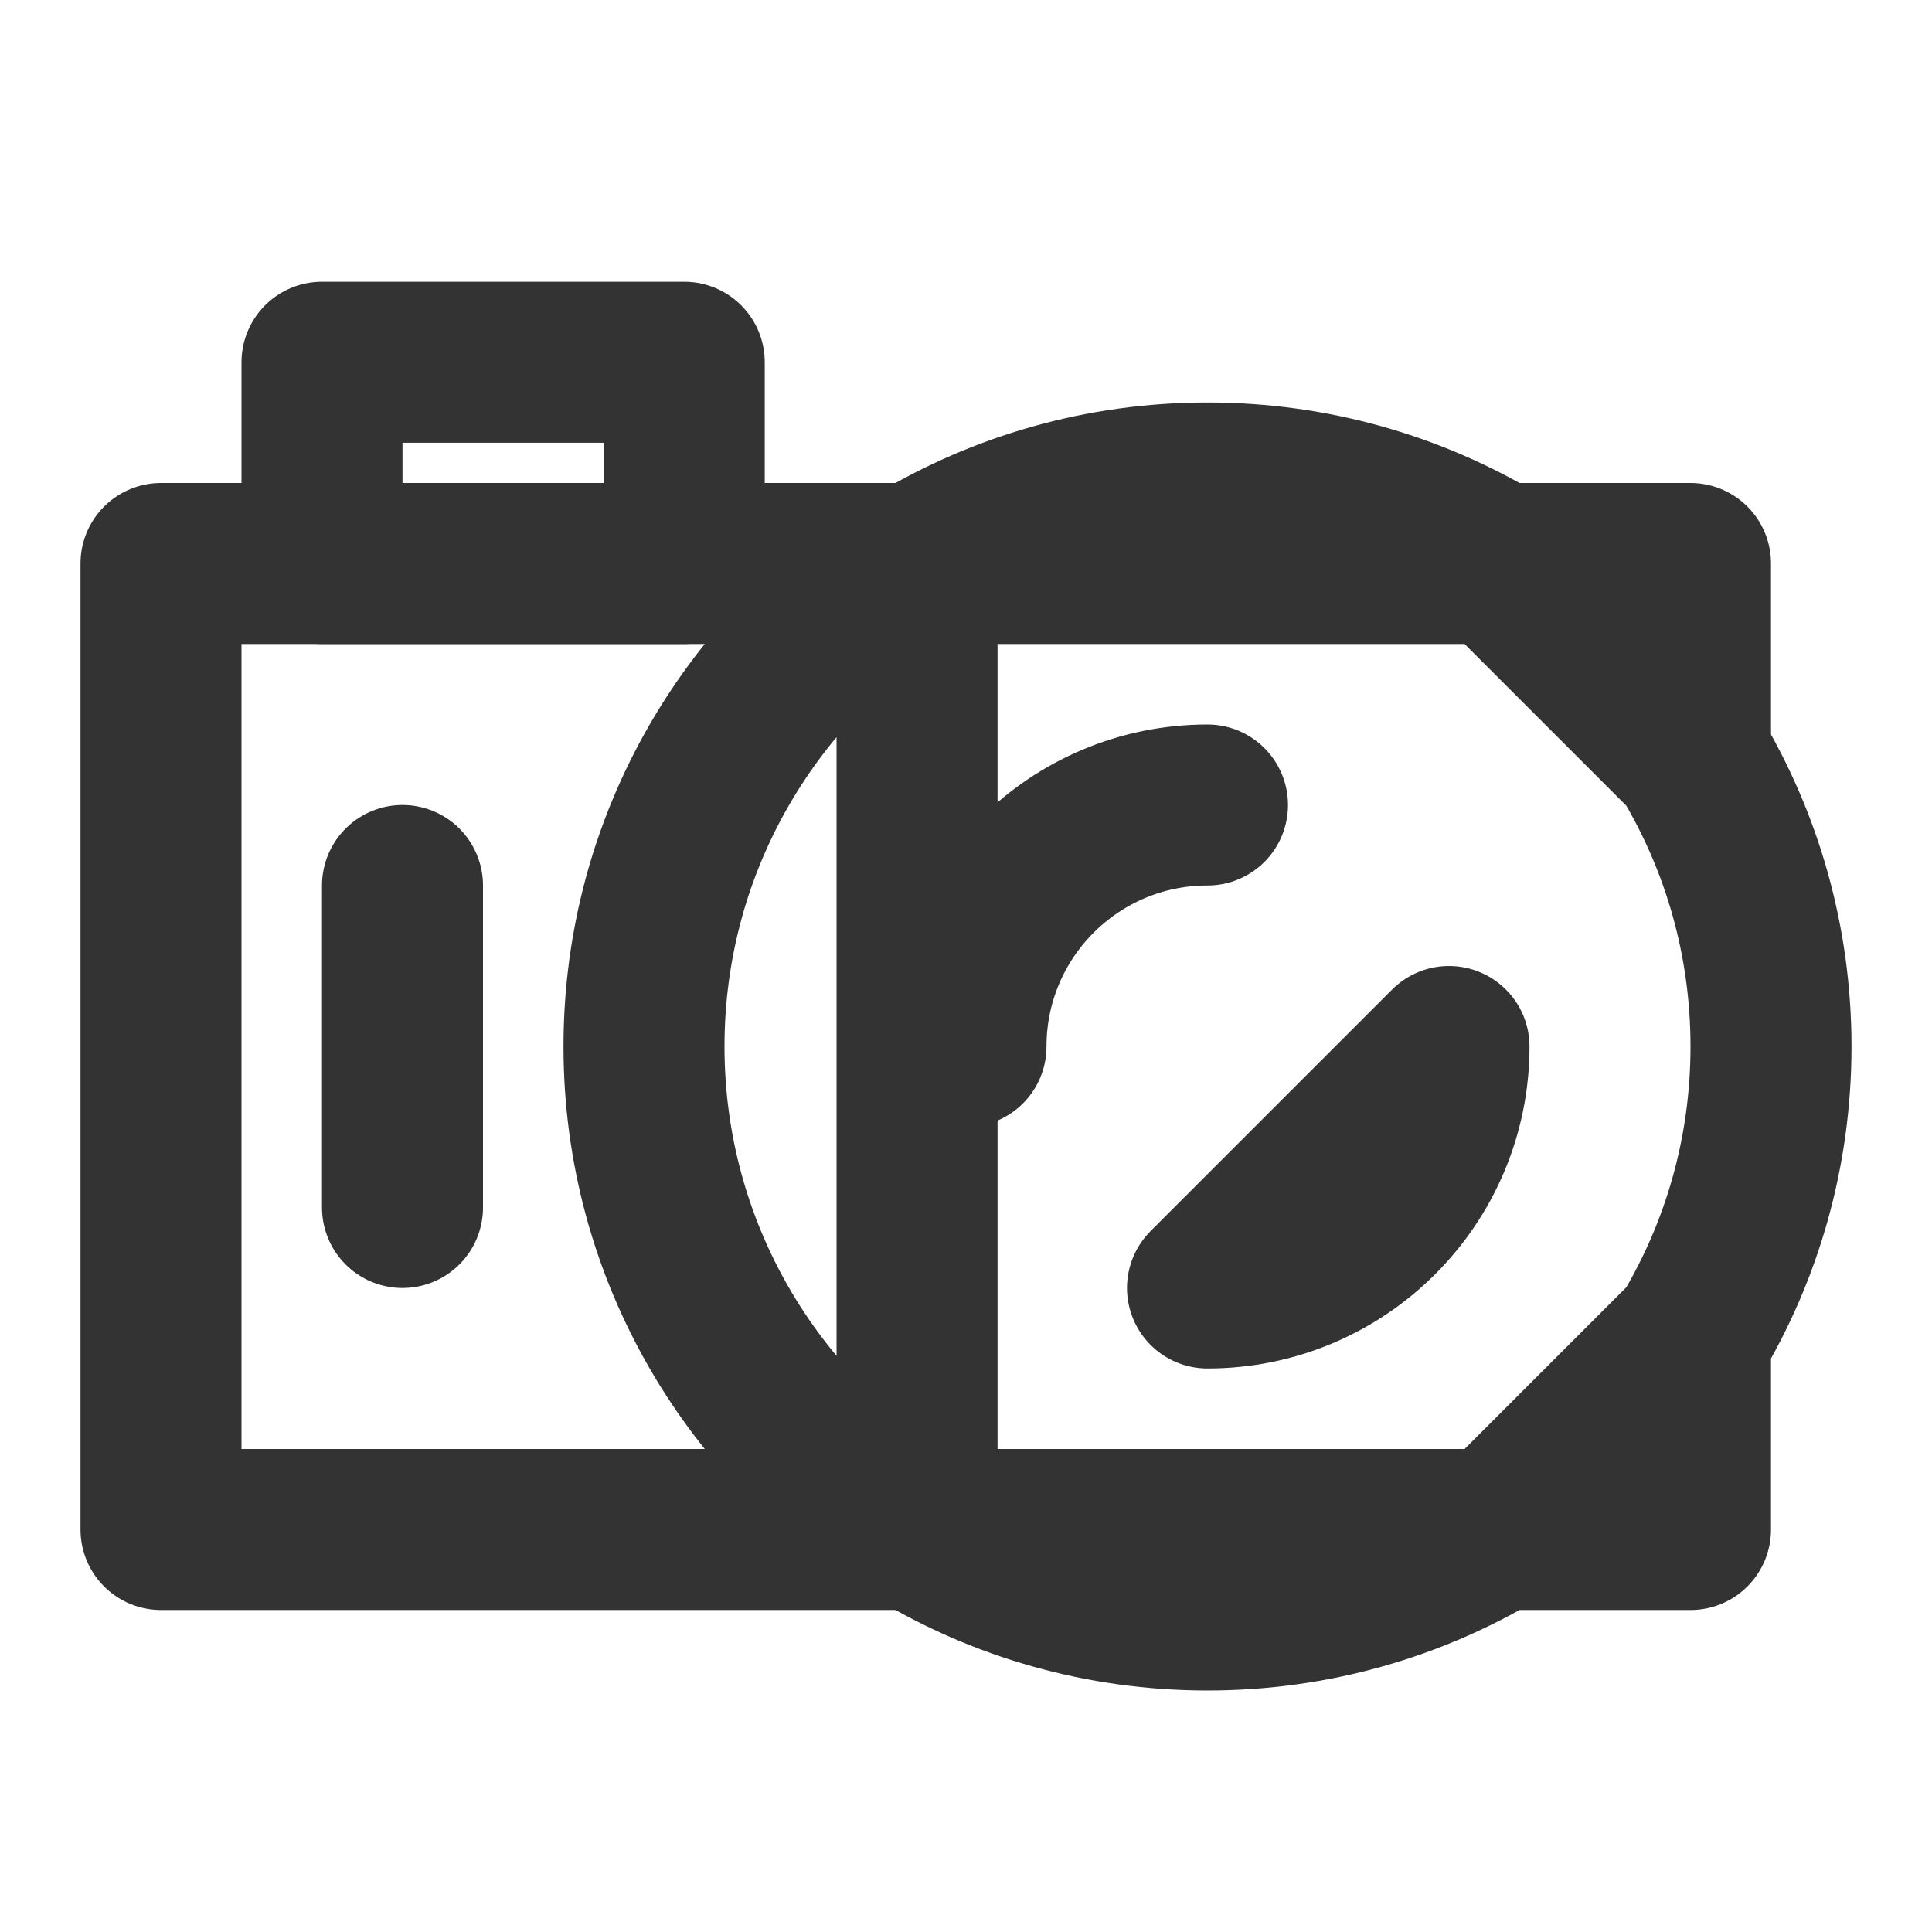 <svg width="24" height="24" viewBox="0 0 24 24" fill="none" xmlns="http://www.w3.org/2000/svg">
<path d="M21 9.392C21.635 10.446 22 11.68 22 13C22 14.32 21.635 15.554 21 16.608M18.608 7C17.554 6.365 16.32 6 15 6C13.68 6 12.446 6.365 11.392 7H18.608ZM18.608 7H21V9.392L18.608 7ZM18.608 7C19.587 7.59 20.41 8.413 21 9.392L18.608 7ZM11.392 7H2V19H11.392V7ZM11.392 7C9.36 8.225 8 10.454 8 13C8 15.546 9.36 17.775 11.392 19V7ZM18.608 19C17.554 19.635 16.32 20 15 20C13.68 20 12.446 19.635 11.392 19H18.608ZM18.608 19H21V16.608L18.608 19ZM18.608 19C19.587 18.41 20.41 17.587 21 16.608L18.608 19Z" stroke="#333333" stroke-width="2" stroke-linecap="round" stroke-linejoin="round"/>
<path d="M8.5 4.5H4V7H8.5V4.5Z" stroke="#333333" stroke-width="2" stroke-linecap="round" stroke-linejoin="round"/>
<path d="M5 11V15" stroke="#333333" stroke-width="2" stroke-linecap="round" stroke-linejoin="round"/>
<path d="M12 13C12 11.343 13.343 10 15 10M18 13C18 14.657 16.657 16 15 16L18 13Z" stroke="#333333" stroke-width="2" stroke-linecap="round" stroke-linejoin="round"/>
</svg>
